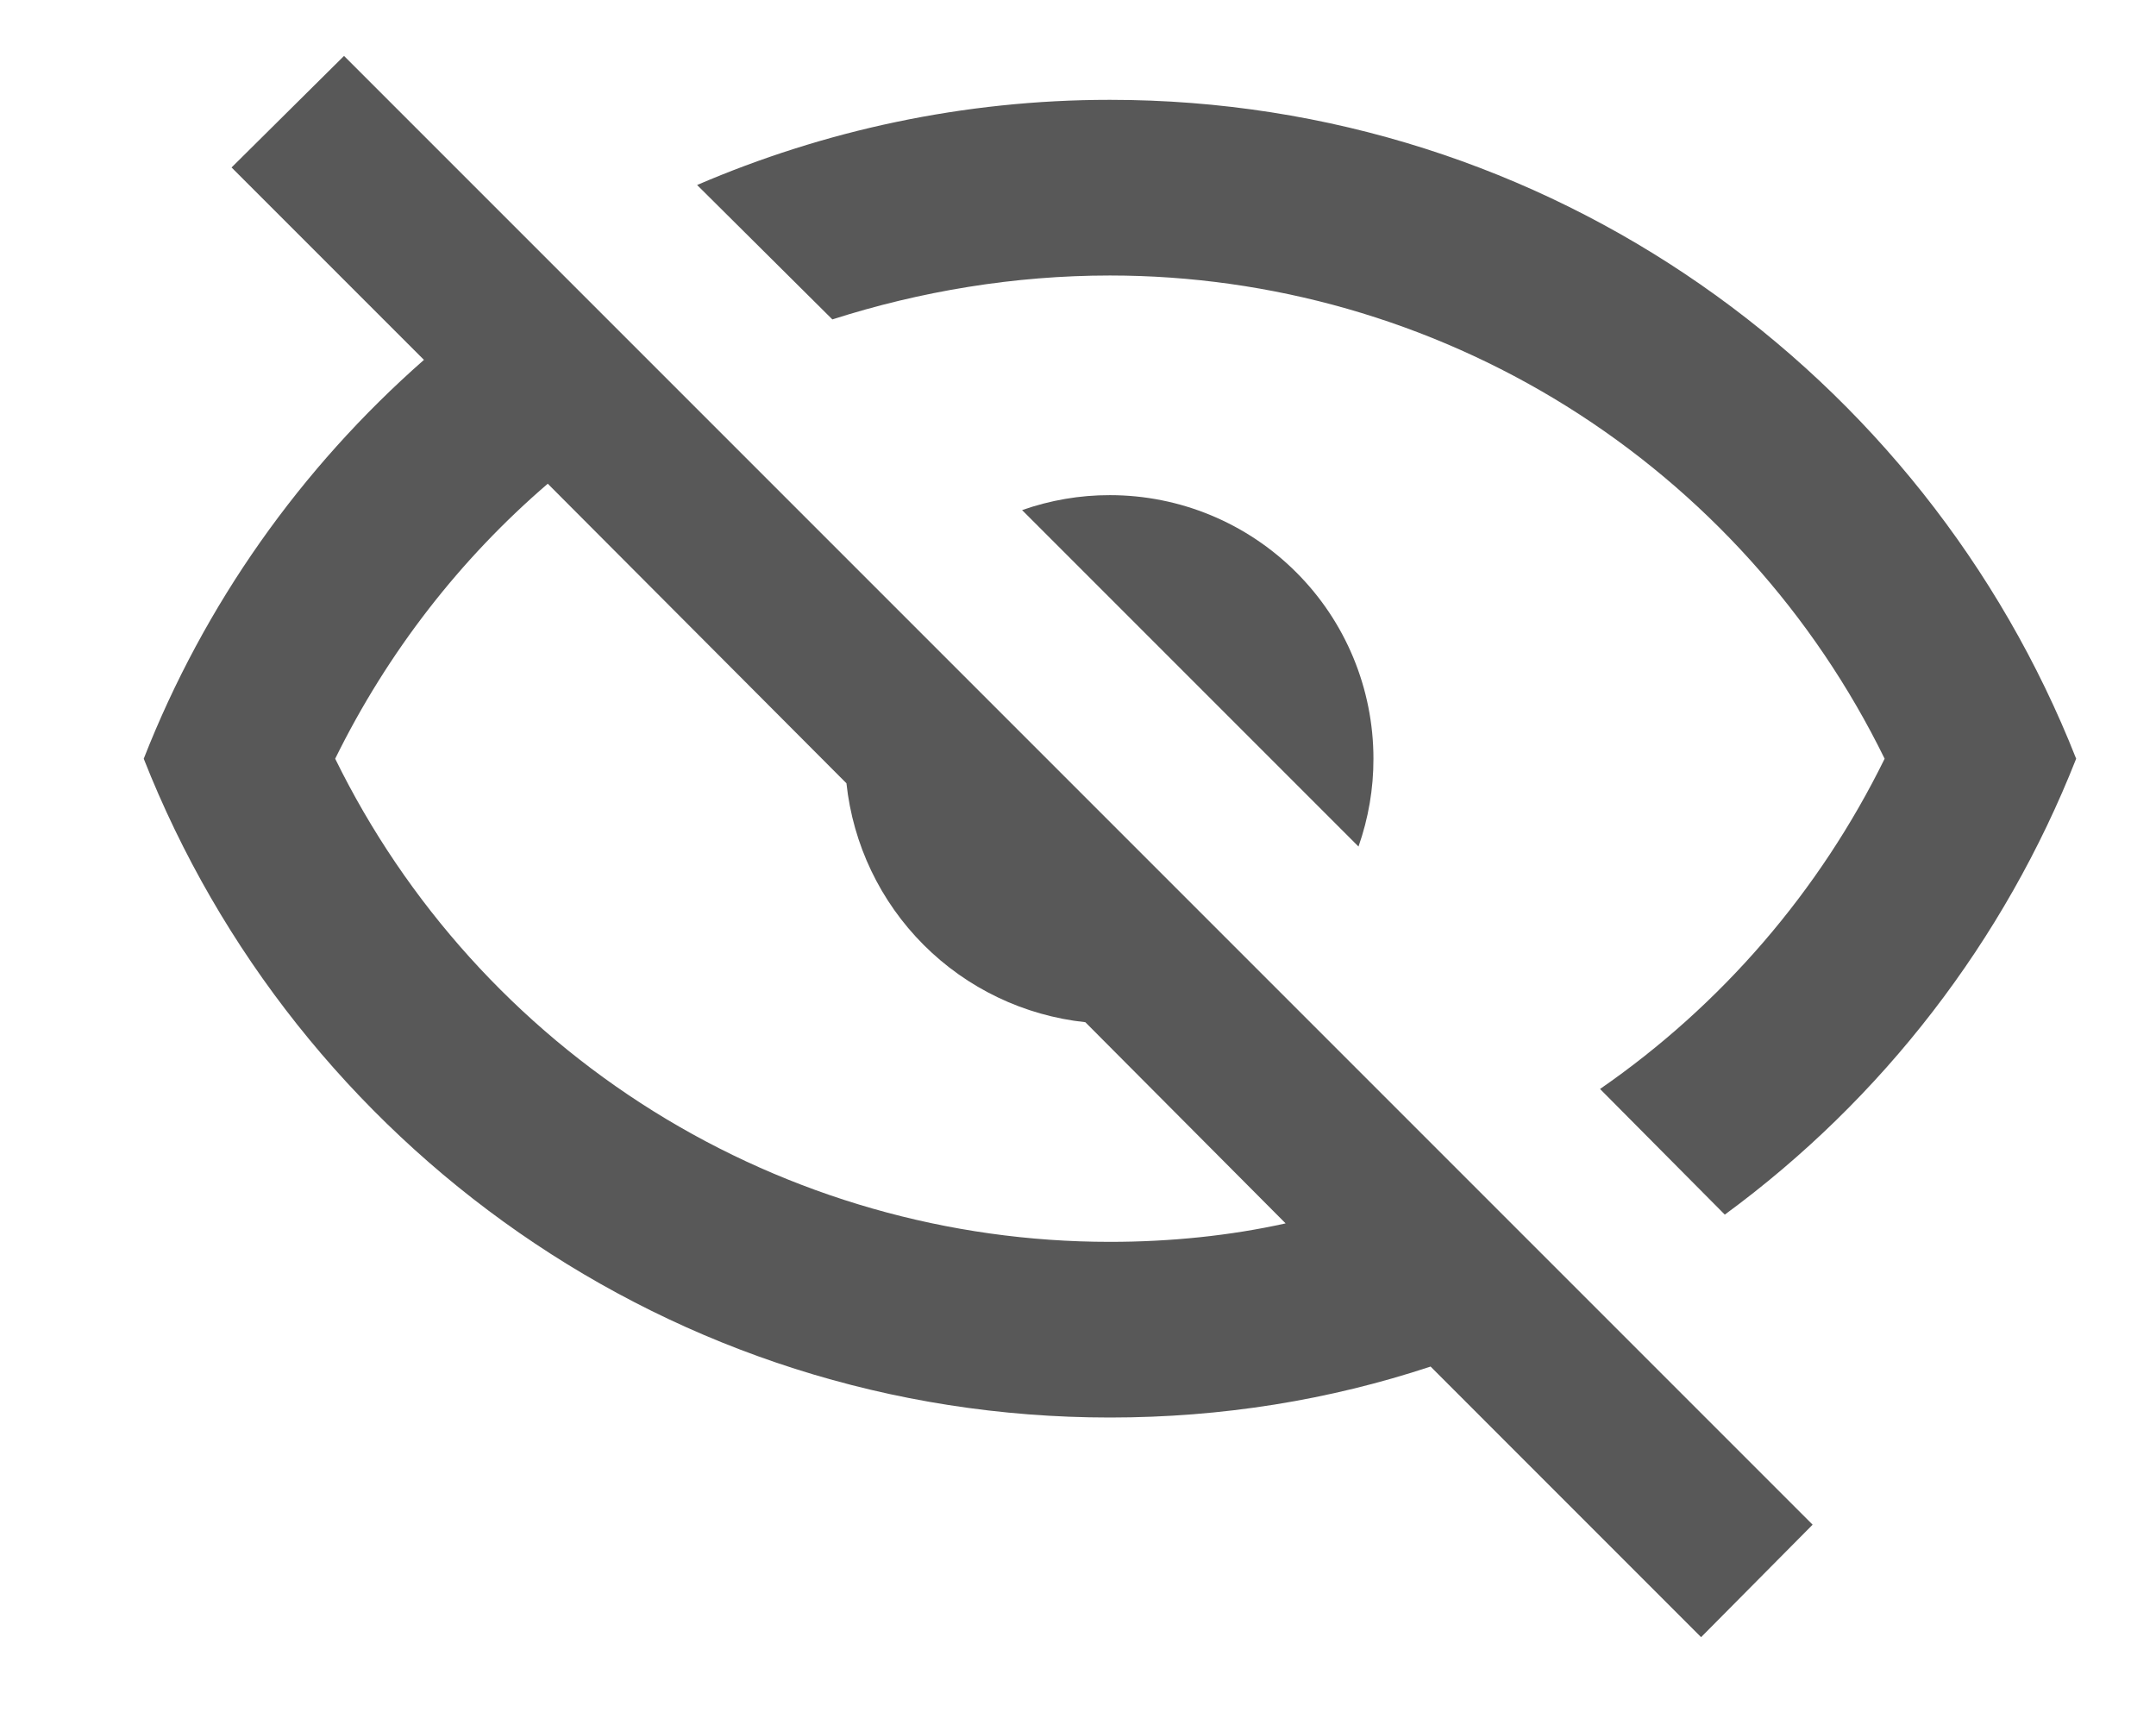 <svg width="30" height="24" viewBox="0 0 30 24" fill="none" xmlns="http://www.w3.org/2000/svg">
<mask id="mask0_122_3295" style="mask-type:alpha" maskUnits="userSpaceOnUse" x="0" y="0" width="30" height="24">
<rect width="30" height="24" fill="#D9D9D9"/>
</mask>
<g mask="url(#mask0_122_3295)">
<path d="M3.222 2.33L4.787 0.778L25.222 21.213L23.67 22.778L19.906 19.013C18.5 19.478 17.009 19.722 15.444 19.722C9.333 19.722 4.114 15.921 2 10.556C2.843 8.404 4.188 6.51 5.899 5.007L3.222 2.33ZM15.444 6.889C16.417 6.889 17.349 7.275 18.037 7.963C18.725 8.65 19.111 9.583 19.111 10.556C19.112 10.972 19.041 11.385 18.903 11.778L14.222 7.097C14.615 6.959 15.028 6.888 15.444 6.889ZM15.444 1.389C21.556 1.389 26.774 5.19 28.889 10.556C27.891 13.089 26.196 15.289 24 16.899L22.264 15.151C23.955 13.982 25.318 12.4 26.224 10.556C25.236 8.539 23.702 6.84 21.797 5.651C19.891 4.463 17.69 3.833 15.444 3.833C14.112 3.833 12.804 4.053 11.582 4.444L9.7 2.574C11.46 1.817 13.403 1.389 15.444 1.389ZM4.664 10.556C5.653 12.572 7.187 14.271 9.092 15.46C10.998 16.648 13.199 17.278 15.444 17.278C16.288 17.278 17.119 17.192 17.889 17.021L15.102 14.222C14.252 14.131 13.458 13.752 12.853 13.147C12.248 12.542 11.869 11.748 11.778 10.898L7.622 6.73C6.412 7.769 5.398 9.064 4.664 10.556Z" fill="#585858"/>
</g>
</svg>
